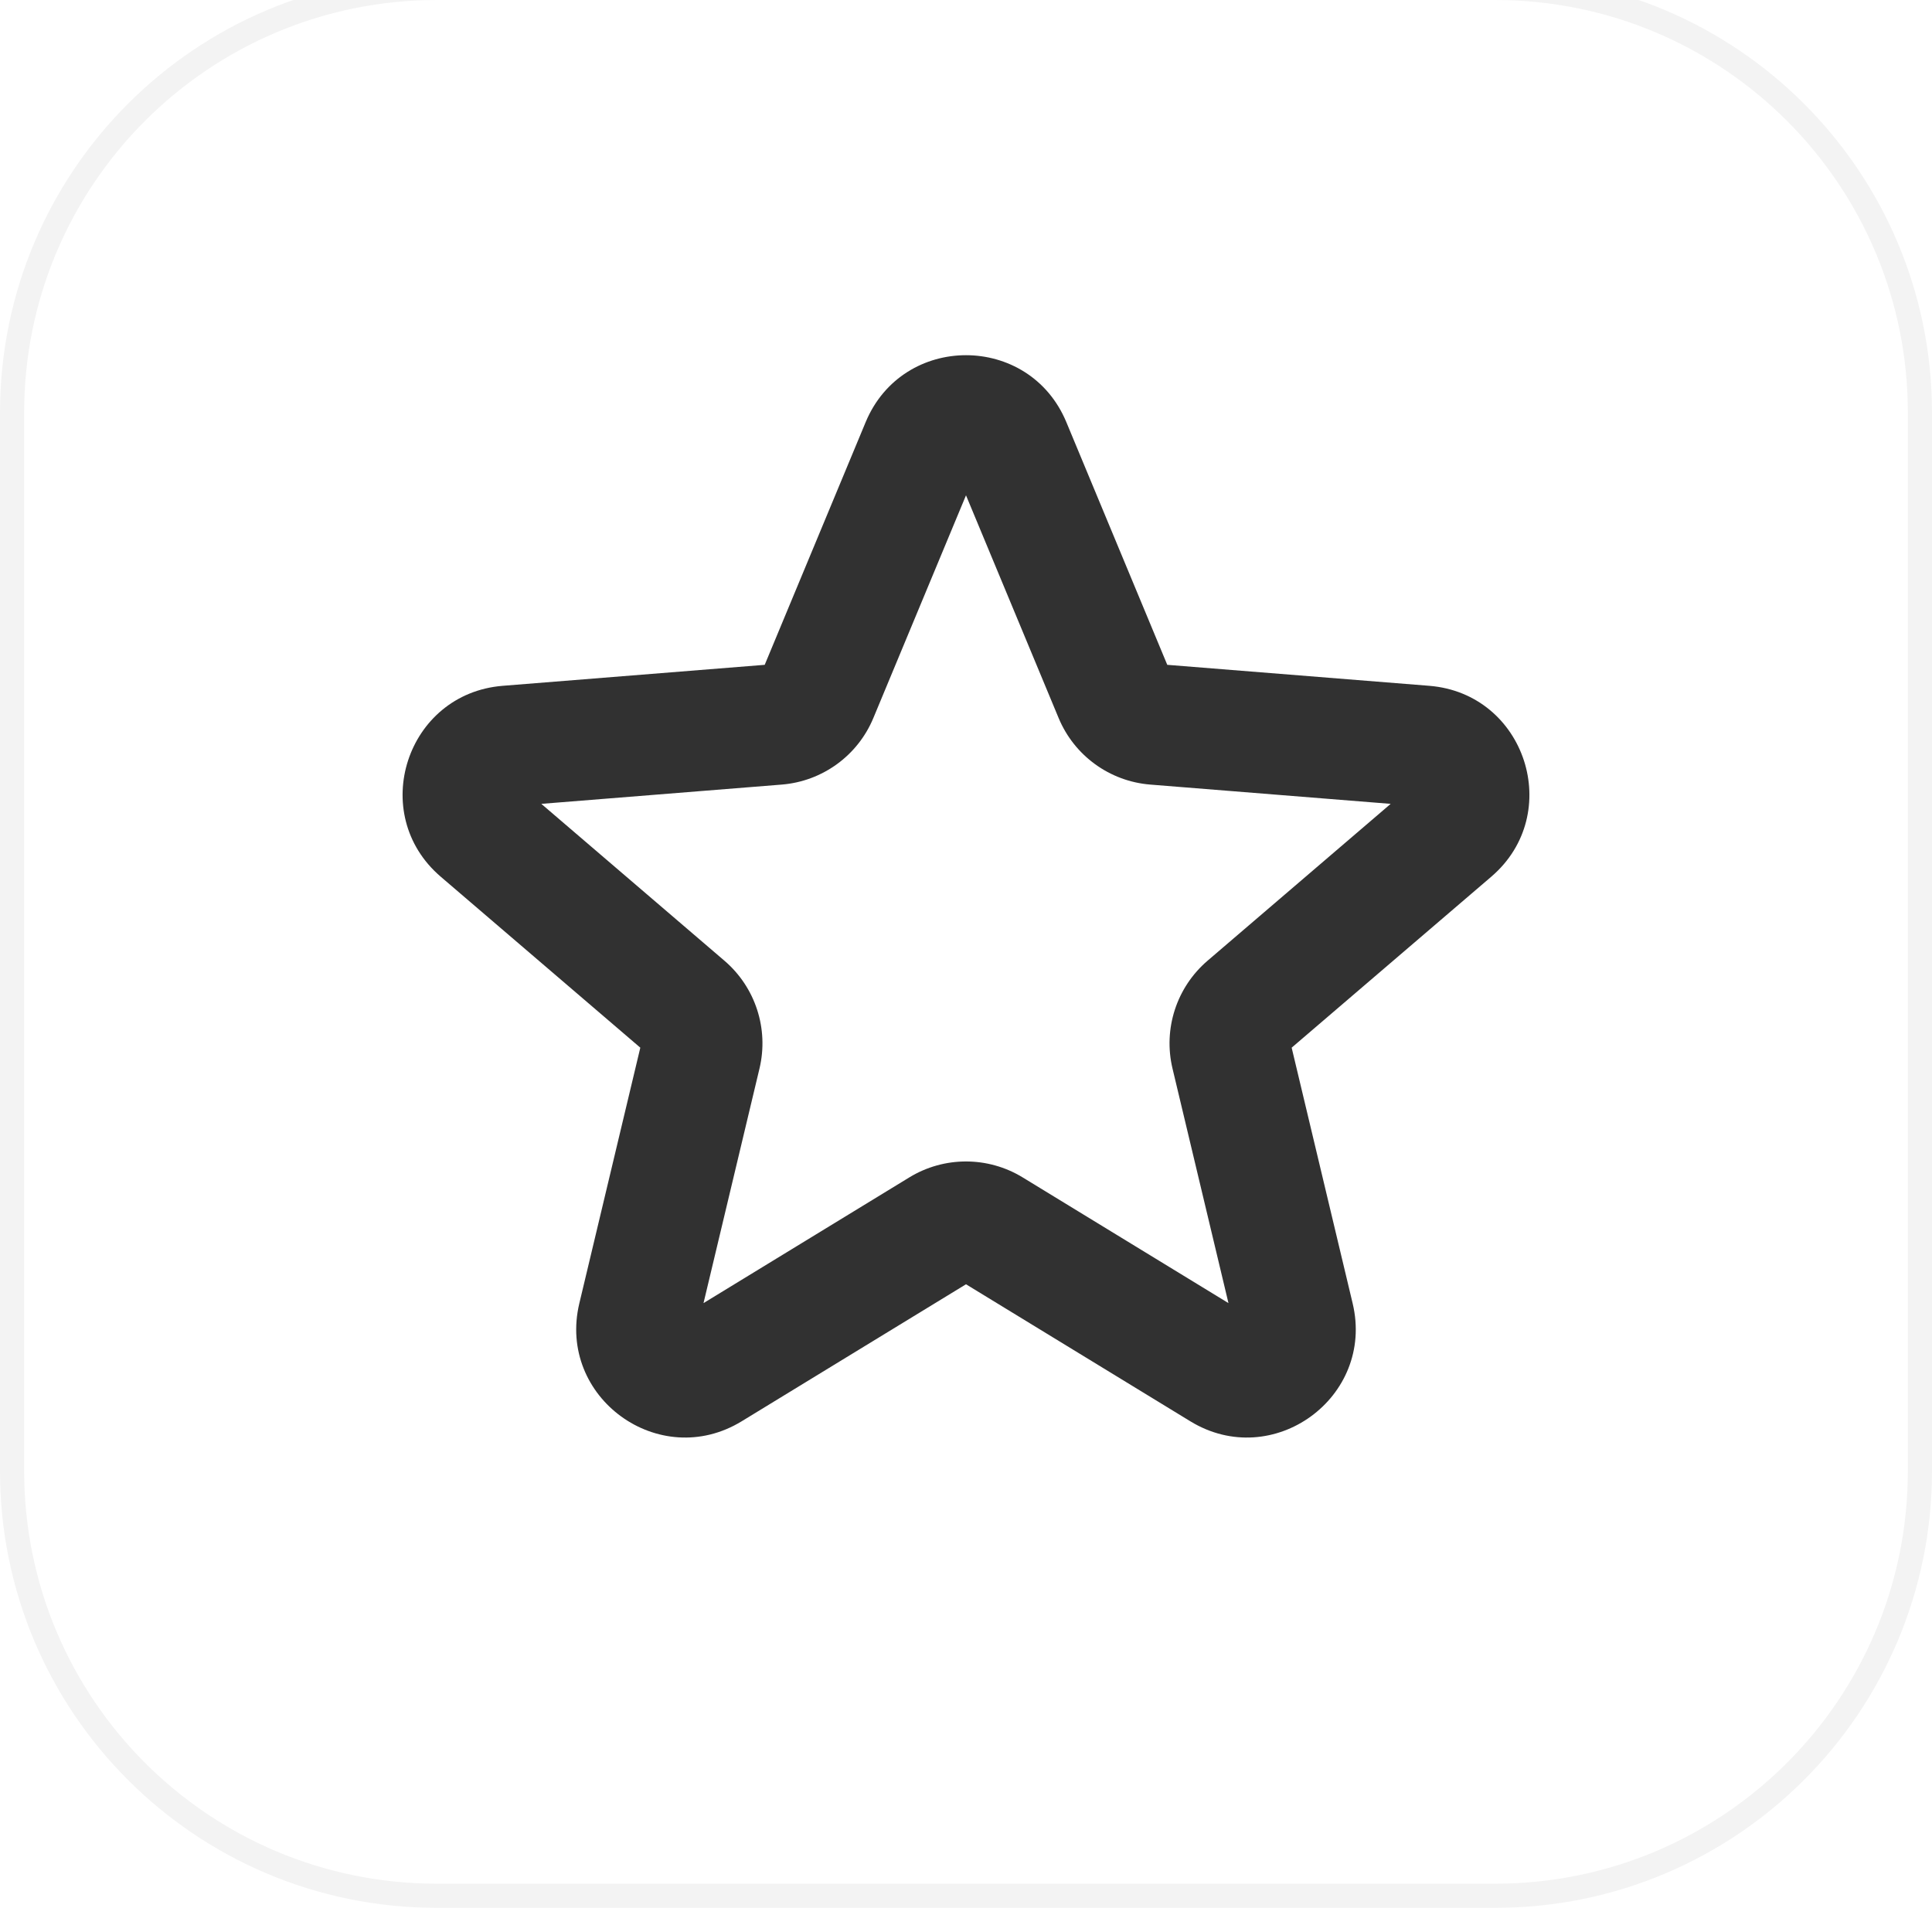 <svg width="80" height="80" viewBox="0 0 80 80" fill="none" xmlns="http://www.w3.org/2000/svg">
<g filter="url(#filter0_i_4018_113500)">
<path d="M18.095 0H61.905C71.905 0 80 8.095 80 18.095V61.905C80 71.905 71.905 80 61.905 80H18.095C8.095 80 0 71.905 0 61.905V18.095C0 8.095 8.095 0 18.095 0Z"/>
<path d="M18.095 0.5H61.905C71.629 0.5 79.5 8.371 79.5 18.095V61.905C79.5 71.629 71.629 79.5 61.905 79.5H18.095C8.371 79.5 0.5 71.629 0.5 61.905V18.095C0.5 8.371 8.371 0.5 18.095 0.5Z" stroke="black" stroke-opacity="0.05"/>
<path fill-rule="evenodd" clip-rule="evenodd" d="M35.845 18.48C37.382 14.784 42.617 14.784 44.155 18.48L48.334 28.529L59.183 29.398C63.173 29.718 64.79 34.697 61.751 37.302L53.485 44.382L56.01 54.968C56.939 58.862 52.703 61.939 49.288 59.852L40 54.179L30.712 59.852C27.296 61.939 23.06 58.862 23.989 54.968L26.514 44.382L18.249 37.302C15.209 34.697 16.827 29.718 20.817 29.398L31.665 28.529L35.845 18.48ZM40 21.51L36.164 30.731C35.517 32.289 34.051 33.353 32.369 33.488L22.415 34.286L29.999 40.783C31.28 41.881 31.84 43.603 31.449 45.245L29.131 54.959L37.654 49.753C39.094 48.874 40.905 48.874 42.345 49.753L50.868 54.959L48.551 45.245C48.159 43.603 48.719 41.881 50 40.783L57.585 34.286L47.63 33.488C45.948 33.353 44.483 32.289 43.835 30.731L40 21.51Z" fill="#313131"/>
</g>
<defs>
<filter id="filter0_i_4018_113500" x="0" y="-1" width="80" height="81" filterUnits="userSpaceOnUse" color-interpolation-filters="sRGB">
<feFlood flood-opacity="0" result="BackgroundImageFix"/>
<feBlend mode="normal" in="SourceGraphic" in2="BackgroundImageFix" result="shape"/>
<feColorMatrix in="SourceAlpha" type="matrix" values="0 0 0 0 0 0 0 0 0 0 0 0 0 0 0 0 0 0 127 0" result="hardAlpha"/>
<feOffset dy="-1"/>
<feGaussianBlur stdDeviation="0.5"/>
<feComposite in2="hardAlpha" operator="arithmetic" k2="-1" k3="1"/>
<feColorMatrix type="matrix" values="0 0 0 0 0 0 0 0 0 0 0 0 0 0 0 0 0 0 0.12 0"/>
<feBlend mode="normal" in2="shape" result="effect1_innerShadow_4018_113500"/>
</filter>
</defs>
</svg>
